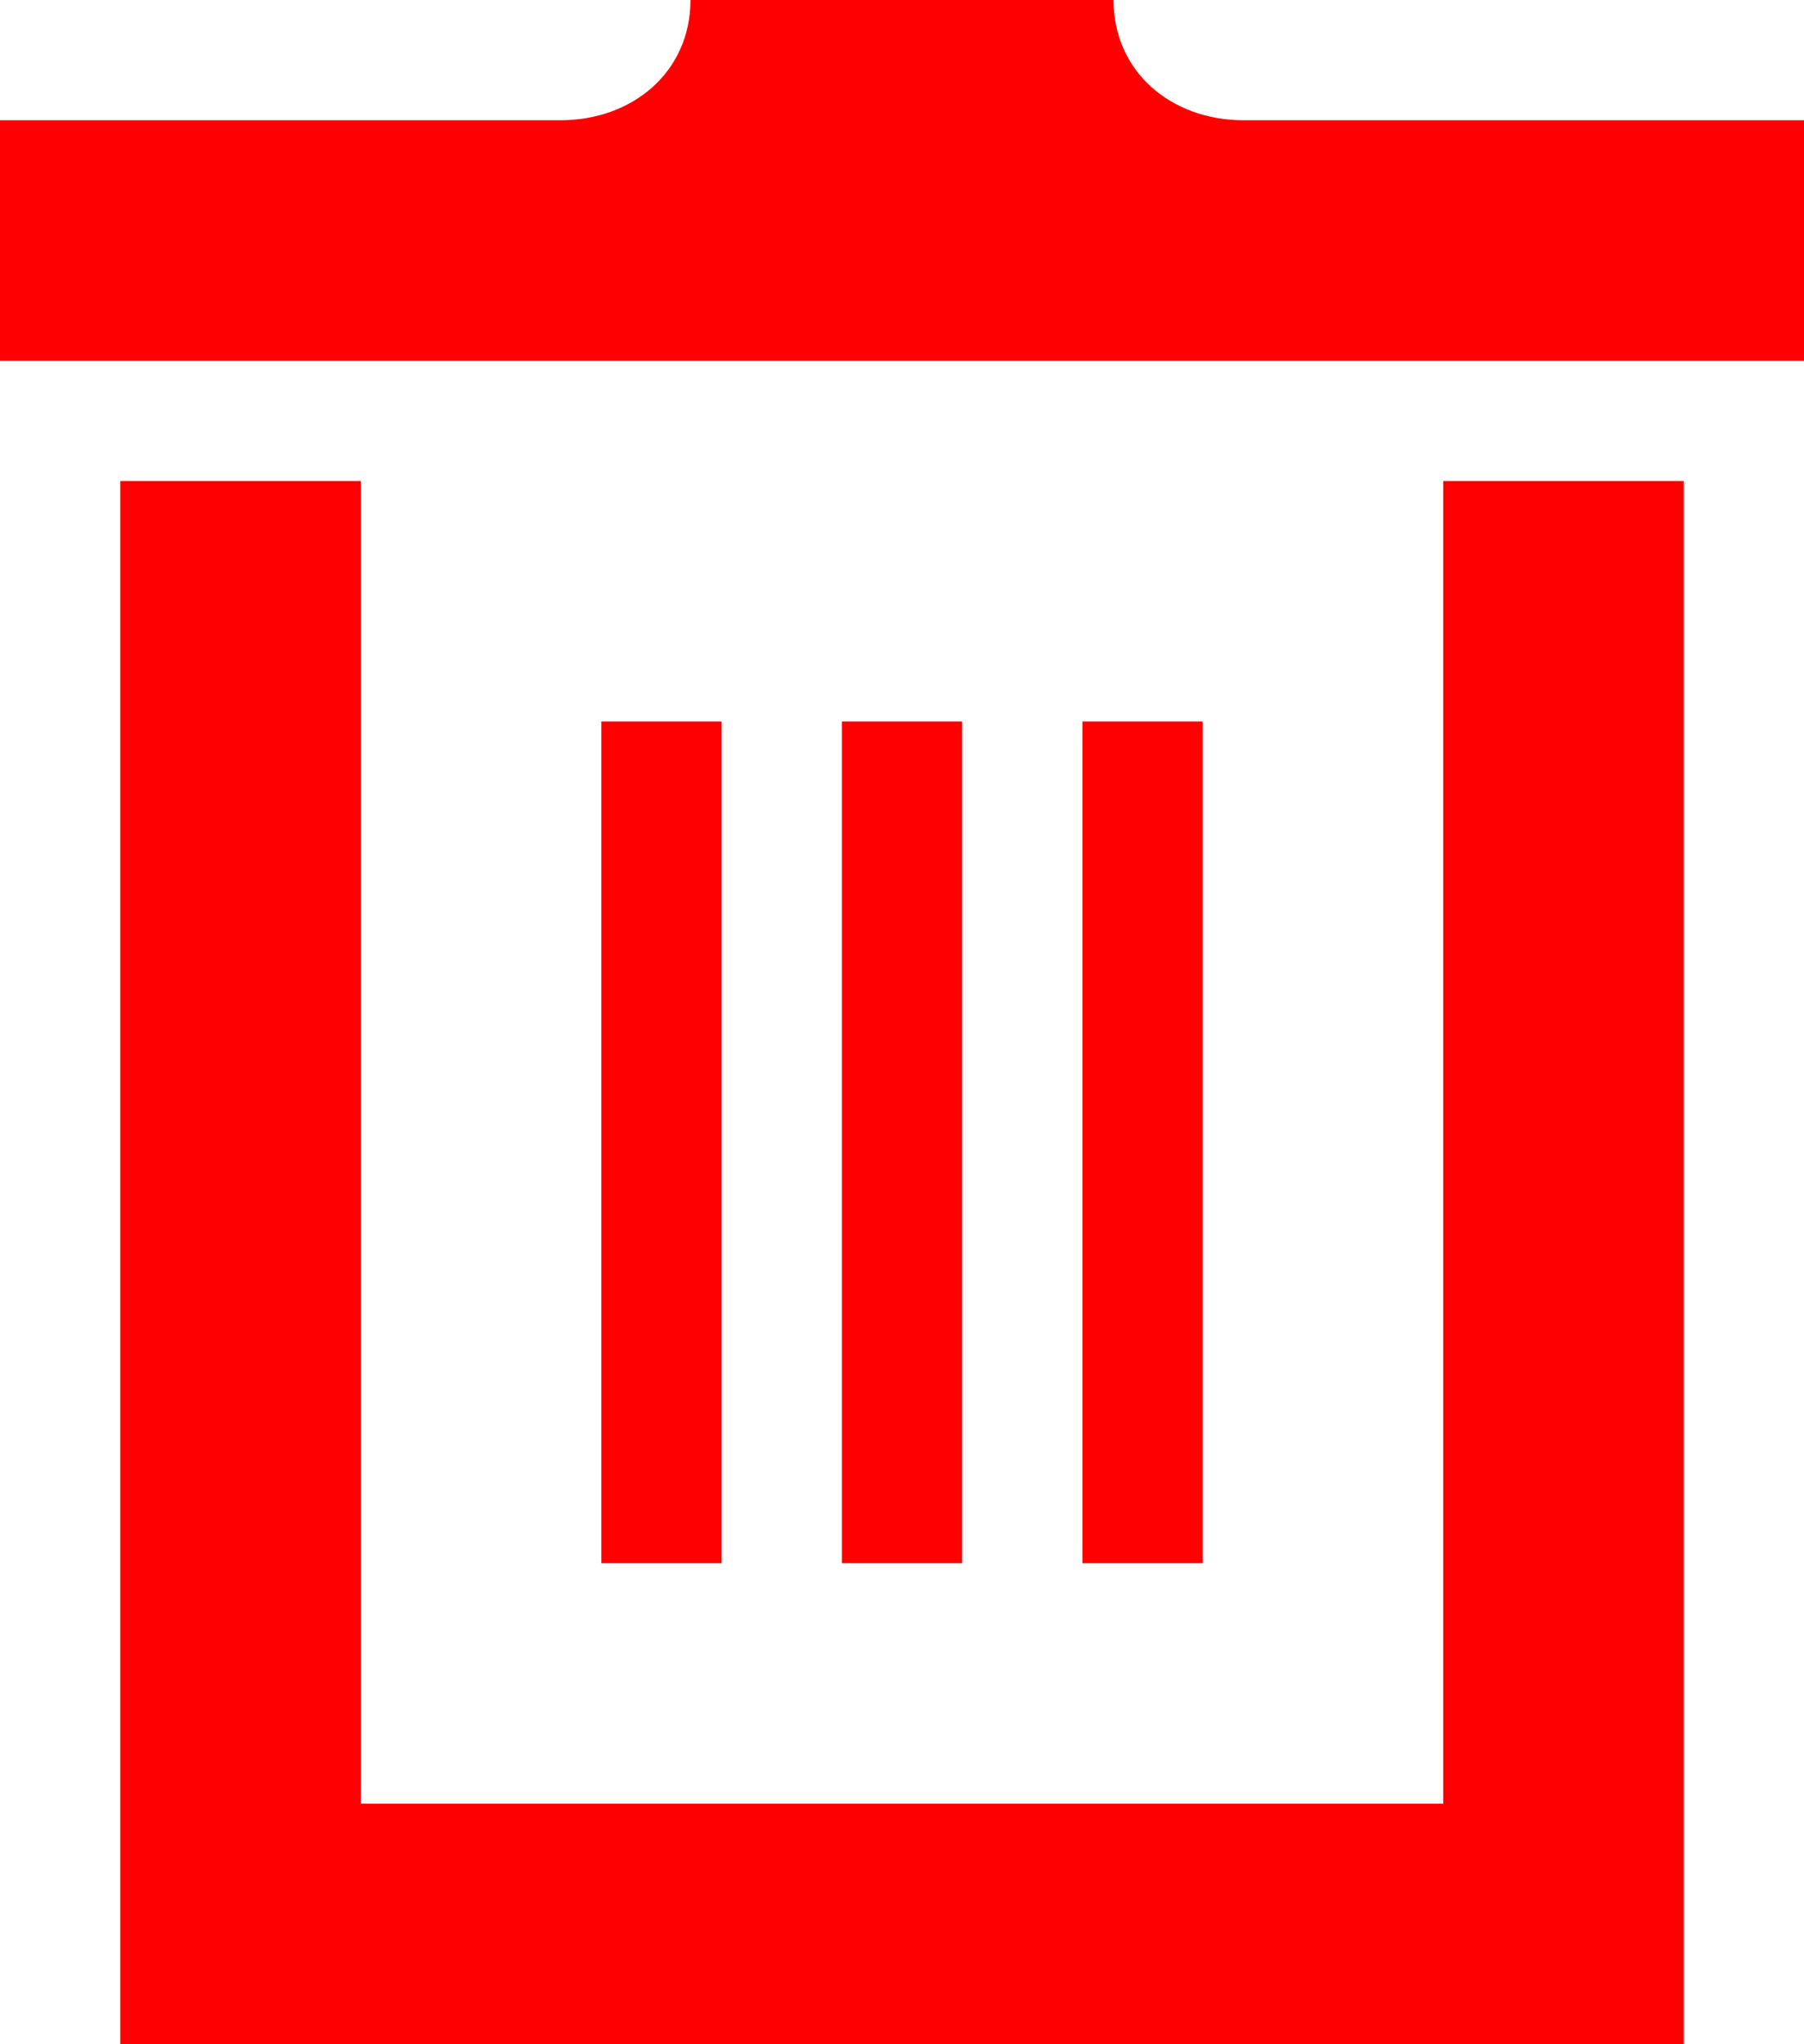 <svg id="" viewBox="0 0 15 17" version="1.1"
	xmlns="http://www.w3.org/2000/svg" xmlns:xlink="http://www.w3.org/1999/xlink" xml:space="preserve"
	x="0px" y="0px" width="100%" height="100%"
>
	<path d="M 6 6 L 5 6 L 5 13 L 6 13 L 6 6 ZM 8 6 L 7 6 L 7 13 L 8 13 L 8 6 ZM 10 6 L 9 6 L 9 13 L 10 13 L 10 6 ZM 12 15 L 3 15 L 3 4 L 1 4 L 1 17 L 14 17 L 14 4 L 12 4 L 12 15 ZM 10.339 1 C 9.743 1 9.259 0.601 9.259 0 L 5.741 0 C 5.741 0.601 5.257 1 4.661 1 L 0 1 L 0 3 L 15 3 L 15 1 L 10.339 1 Z" fill="red"/>
</svg>